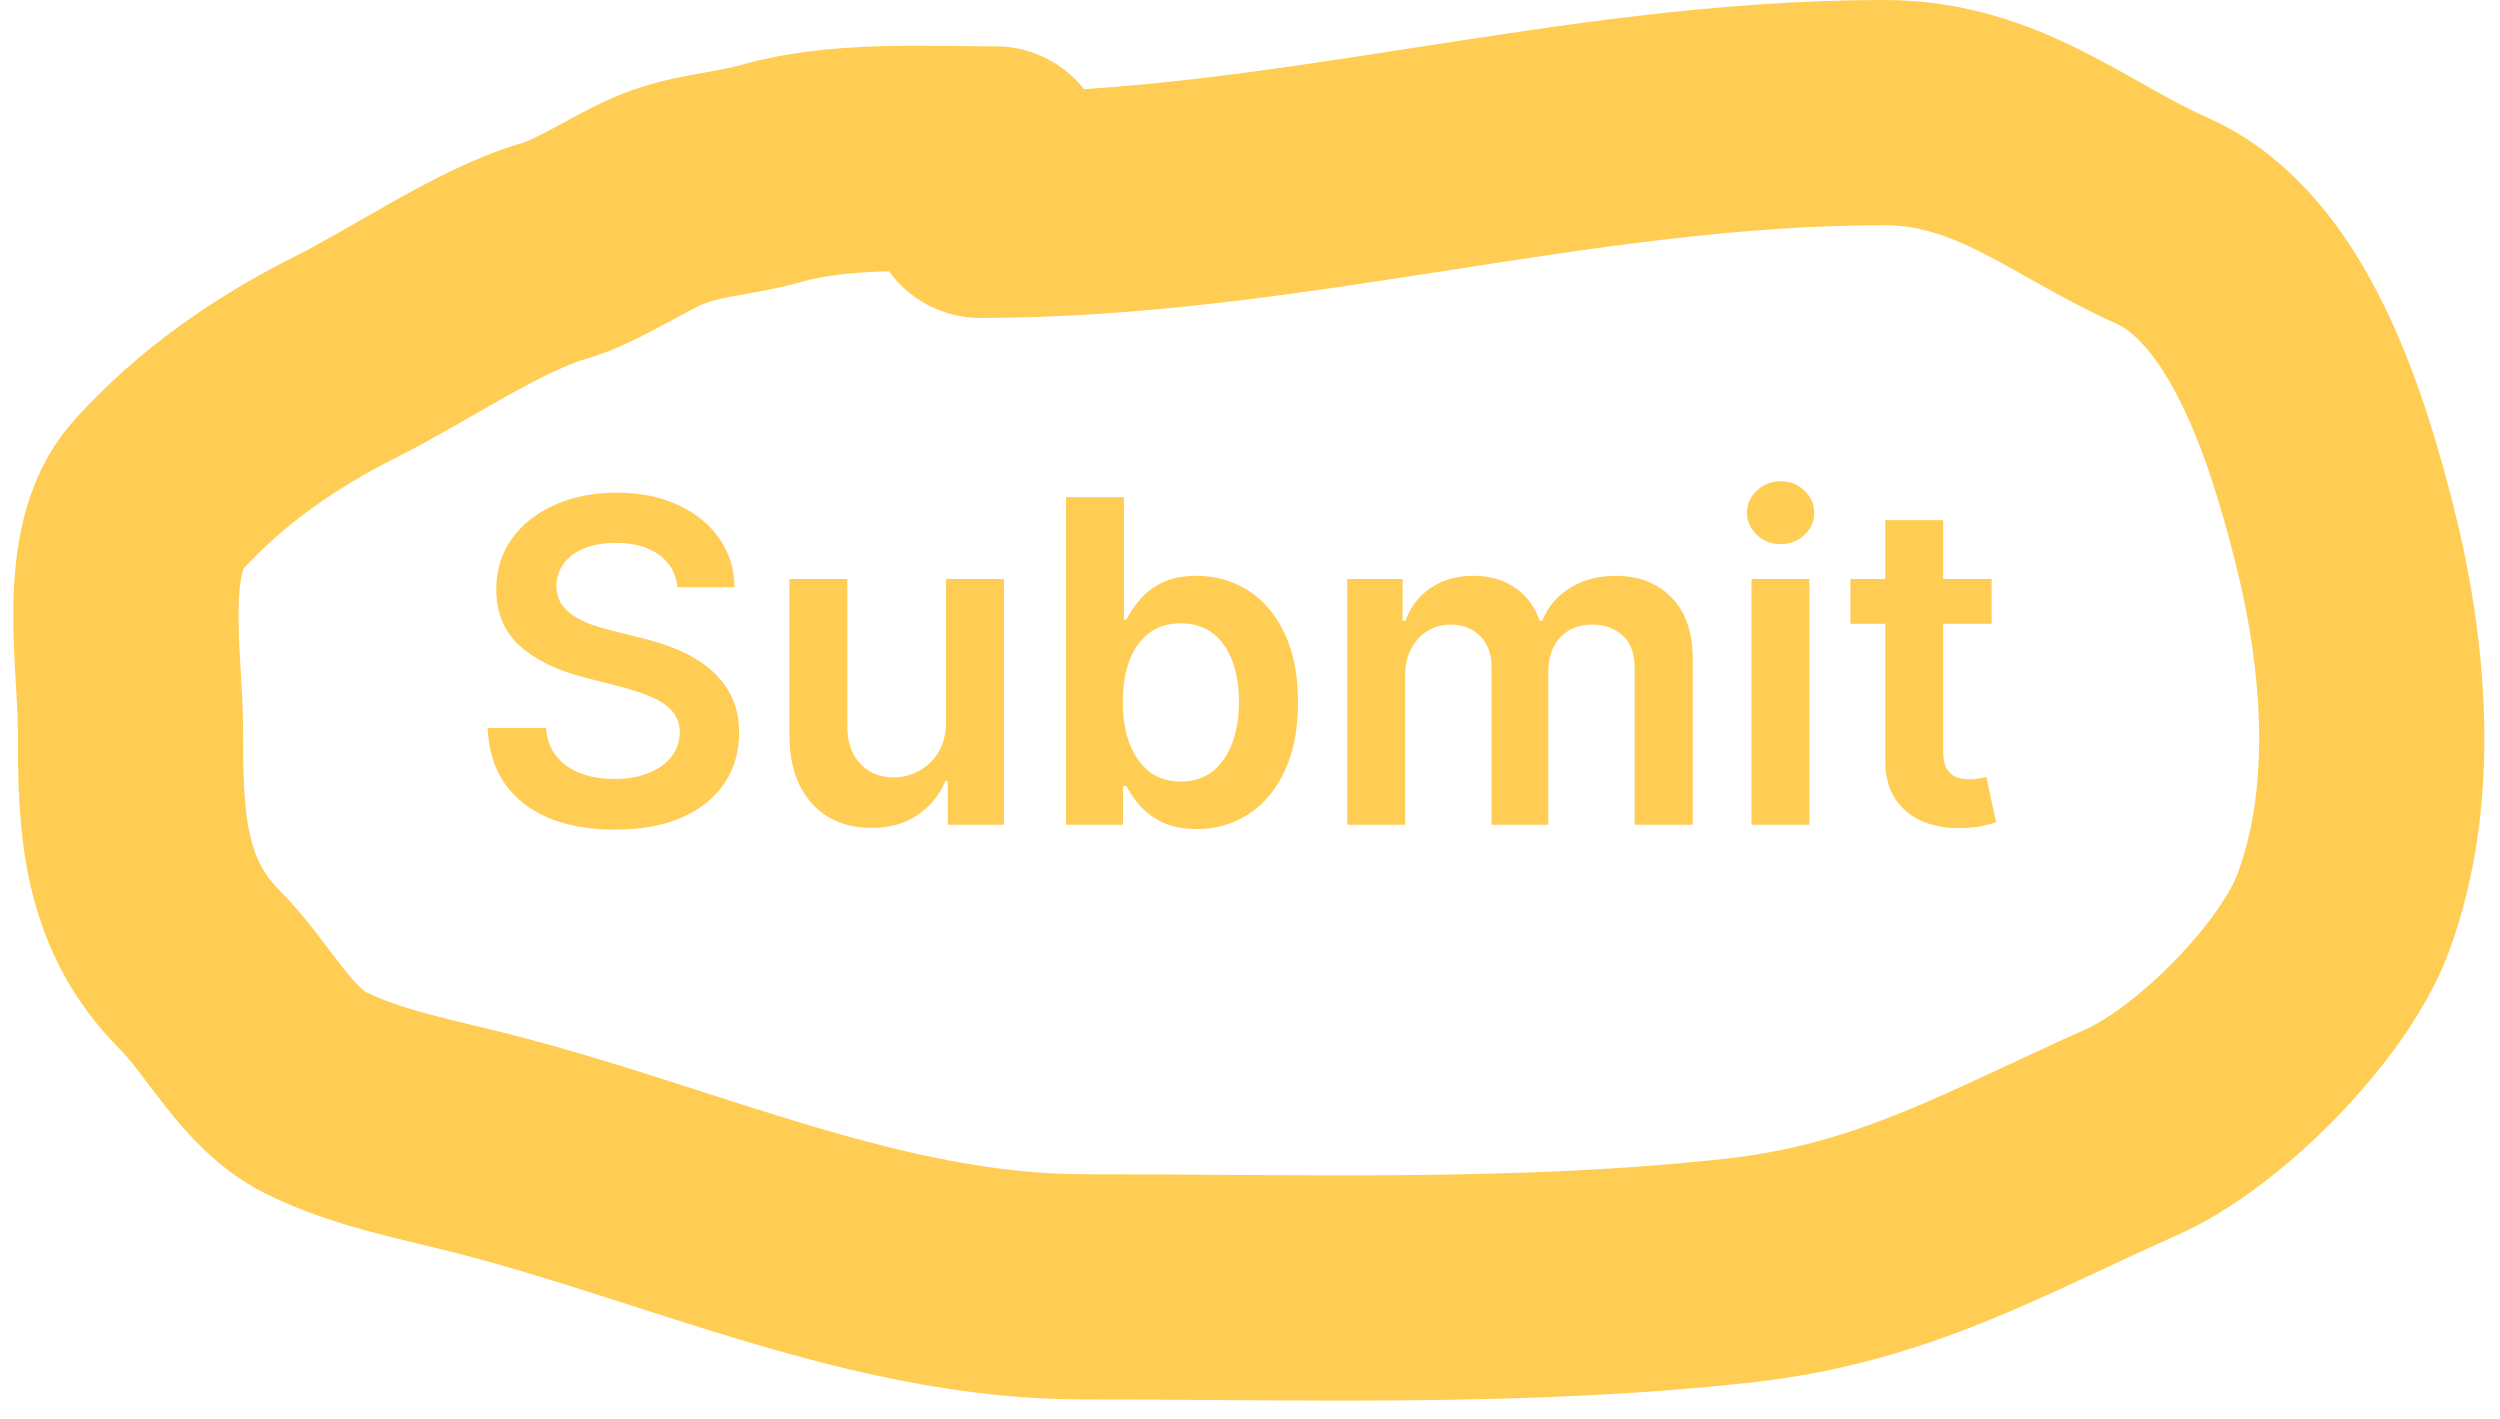 <svg width="111" height="63" viewBox="0 0 111 63" fill="none" xmlns="http://www.w3.org/2000/svg">
<path d="M30.082 26.07C30.015 25.45 29.736 24.967 29.244 24.621C28.756 24.276 28.121 24.103 27.34 24.103C26.791 24.103 26.32 24.186 25.927 24.352C25.534 24.517 25.233 24.742 25.025 25.026C24.817 25.31 24.71 25.635 24.705 25.999C24.705 26.302 24.774 26.565 24.911 26.788C25.053 27.01 25.245 27.2 25.486 27.356C25.728 27.507 25.995 27.635 26.289 27.739C26.583 27.843 26.879 27.931 27.177 28.002L28.541 28.343C29.09 28.471 29.618 28.644 30.124 28.861C30.636 29.079 31.093 29.354 31.495 29.685C31.902 30.017 32.224 30.417 32.461 30.886C32.698 31.354 32.816 31.904 32.816 32.533C32.816 33.386 32.598 34.136 32.163 34.785C31.727 35.429 31.097 35.933 30.273 36.298C29.454 36.657 28.462 36.837 27.298 36.837C26.166 36.837 25.183 36.662 24.35 36.312C23.521 35.961 22.873 35.45 22.404 34.778C21.94 34.105 21.689 33.286 21.651 32.32H24.244C24.282 32.827 24.438 33.248 24.712 33.584C24.987 33.921 25.345 34.172 25.785 34.337C26.23 34.503 26.727 34.586 27.276 34.586C27.849 34.586 28.351 34.501 28.782 34.33C29.218 34.155 29.558 33.914 29.805 33.606C30.051 33.293 30.176 32.929 30.181 32.512C30.176 32.133 30.065 31.821 29.847 31.575C29.63 31.324 29.324 31.115 28.931 30.95C28.543 30.779 28.088 30.628 27.567 30.495L25.913 30.069C24.715 29.761 23.768 29.295 23.072 28.67C22.38 28.04 22.035 27.204 22.035 26.163C22.035 25.306 22.267 24.555 22.731 23.911C23.2 23.267 23.836 22.768 24.641 22.413C25.446 22.053 26.358 21.873 27.376 21.873C28.408 21.873 29.312 22.053 30.089 22.413C30.87 22.768 31.483 23.262 31.928 23.897C32.373 24.527 32.603 25.251 32.617 26.07H30.082ZM42.005 32.029V25.708H44.576V36.617H42.083V34.678H41.969C41.723 35.289 41.318 35.789 40.755 36.177C40.196 36.565 39.507 36.759 38.688 36.759C37.973 36.759 37.341 36.601 36.791 36.283C36.247 35.961 35.821 35.495 35.513 34.884C35.205 34.269 35.051 33.525 35.051 32.654V25.708H37.623V32.256C37.623 32.948 37.812 33.497 38.191 33.904C38.569 34.311 39.067 34.515 39.682 34.515C40.061 34.515 40.428 34.423 40.783 34.238C41.138 34.053 41.429 33.779 41.657 33.414C41.889 33.045 42.005 32.583 42.005 32.029ZM47.333 36.617V22.072H49.904V27.512H50.011C50.143 27.247 50.33 26.965 50.572 26.667C50.813 26.364 51.14 26.106 51.552 25.893C51.964 25.675 52.489 25.566 53.129 25.566C53.971 25.566 54.731 25.782 55.408 26.212C56.09 26.639 56.63 27.271 57.028 28.109C57.43 28.942 57.631 29.965 57.631 31.177C57.631 32.375 57.435 33.393 57.042 34.231C56.649 35.069 56.114 35.708 55.437 36.148C54.76 36.589 53.993 36.809 53.136 36.809C52.511 36.809 51.992 36.705 51.58 36.496C51.168 36.288 50.837 36.037 50.586 35.744C50.34 35.445 50.148 35.164 50.011 34.898H49.861V36.617H47.333ZM49.854 31.163C49.854 31.868 49.954 32.486 50.153 33.016C50.356 33.547 50.648 33.961 51.026 34.259C51.41 34.553 51.874 34.7 52.418 34.7C52.986 34.7 53.462 34.548 53.846 34.245C54.229 33.937 54.518 33.518 54.712 32.988C54.911 32.453 55.011 31.845 55.011 31.163C55.011 30.486 54.914 29.884 54.719 29.359C54.525 28.833 54.236 28.421 53.853 28.123C53.469 27.825 52.991 27.675 52.418 27.675C51.869 27.675 51.403 27.82 51.019 28.109C50.636 28.398 50.344 28.802 50.146 29.323C49.952 29.844 49.854 30.457 49.854 31.163ZM59.817 36.617V25.708H62.275V27.562H62.402C62.63 26.937 63.006 26.449 63.532 26.099C64.057 25.744 64.684 25.566 65.414 25.566C66.152 25.566 66.775 25.746 67.282 26.106C67.793 26.461 68.153 26.946 68.361 27.562H68.475C68.716 26.956 69.124 26.473 69.696 26.113C70.274 25.748 70.958 25.566 71.749 25.566C72.753 25.566 73.572 25.883 74.206 26.518C74.841 27.152 75.158 28.078 75.158 29.295V36.617H72.58V29.692C72.58 29.015 72.4 28.521 72.04 28.208C71.68 27.891 71.24 27.732 70.719 27.732C70.099 27.732 69.614 27.926 69.263 28.315C68.918 28.698 68.745 29.198 68.745 29.813V36.617H66.223V29.586C66.223 29.023 66.053 28.573 65.712 28.236C65.376 27.9 64.936 27.732 64.391 27.732C64.022 27.732 63.685 27.827 63.383 28.016C63.079 28.201 62.838 28.464 62.658 28.805C62.478 29.141 62.388 29.534 62.388 29.984V36.617H59.817ZM77.766 36.617V25.708H80.337V36.617H77.766ZM79.059 24.16C78.652 24.16 78.301 24.025 78.008 23.755C77.714 23.48 77.567 23.151 77.567 22.768C77.567 22.38 77.714 22.05 78.008 21.78C78.301 21.506 78.652 21.369 79.059 21.369C79.471 21.369 79.821 21.506 80.11 21.78C80.404 22.05 80.55 22.38 80.55 22.768C80.55 23.151 80.404 23.48 80.11 23.755C79.821 24.025 79.471 24.16 79.059 24.16ZM88.429 25.708V27.697H82.157V25.708H88.429ZM83.706 23.095H86.277V33.336C86.277 33.682 86.329 33.947 86.433 34.131C86.542 34.311 86.684 34.434 86.859 34.501C87.034 34.567 87.228 34.6 87.441 34.6C87.602 34.6 87.749 34.588 87.882 34.565C88.019 34.541 88.123 34.52 88.194 34.501L88.627 36.511C88.49 36.558 88.294 36.61 88.038 36.667C87.787 36.724 87.479 36.757 87.115 36.766C86.471 36.785 85.891 36.688 85.375 36.475C84.859 36.257 84.449 35.921 84.146 35.467C83.848 35.012 83.701 34.444 83.706 33.762V23.095Z" fill="#FFCD53"/>
<path d="M43.522 9.116C57.12 9.116 70.004 5 83.652 5C88.695 5 91.876 7.969 96 9.802C100.728 11.903 102.883 19.016 104.042 23.522C105.453 29.012 105.982 35.281 104.042 40.519C102.742 44.029 98.096 48.734 94.628 50.275C88.539 52.982 84.054 55.651 77.212 56.411C67.616 57.477 57.764 57.135 48.095 57.135C39 57.135 30.345 53.065 21.57 50.809C19.095 50.172 16.295 49.658 14.024 48.522C11.824 47.422 10.589 44.782 8.88 43.072C5.884 40.077 5.793 36.429 5.793 32.44C5.793 29.291 4.858 24.391 7.012 21.997C9.371 19.377 12.287 17.378 15.396 15.823C18.17 14.437 21.801 11.941 24.619 11.136C25.977 10.748 27.789 9.554 29.116 8.963C30.854 8.191 32.479 8.204 34.223 7.706C37.276 6.834 40.807 7.058 44.208 7.058" stroke="#FFCD53" stroke-width="10" stroke-linecap="round"/>
</svg>
